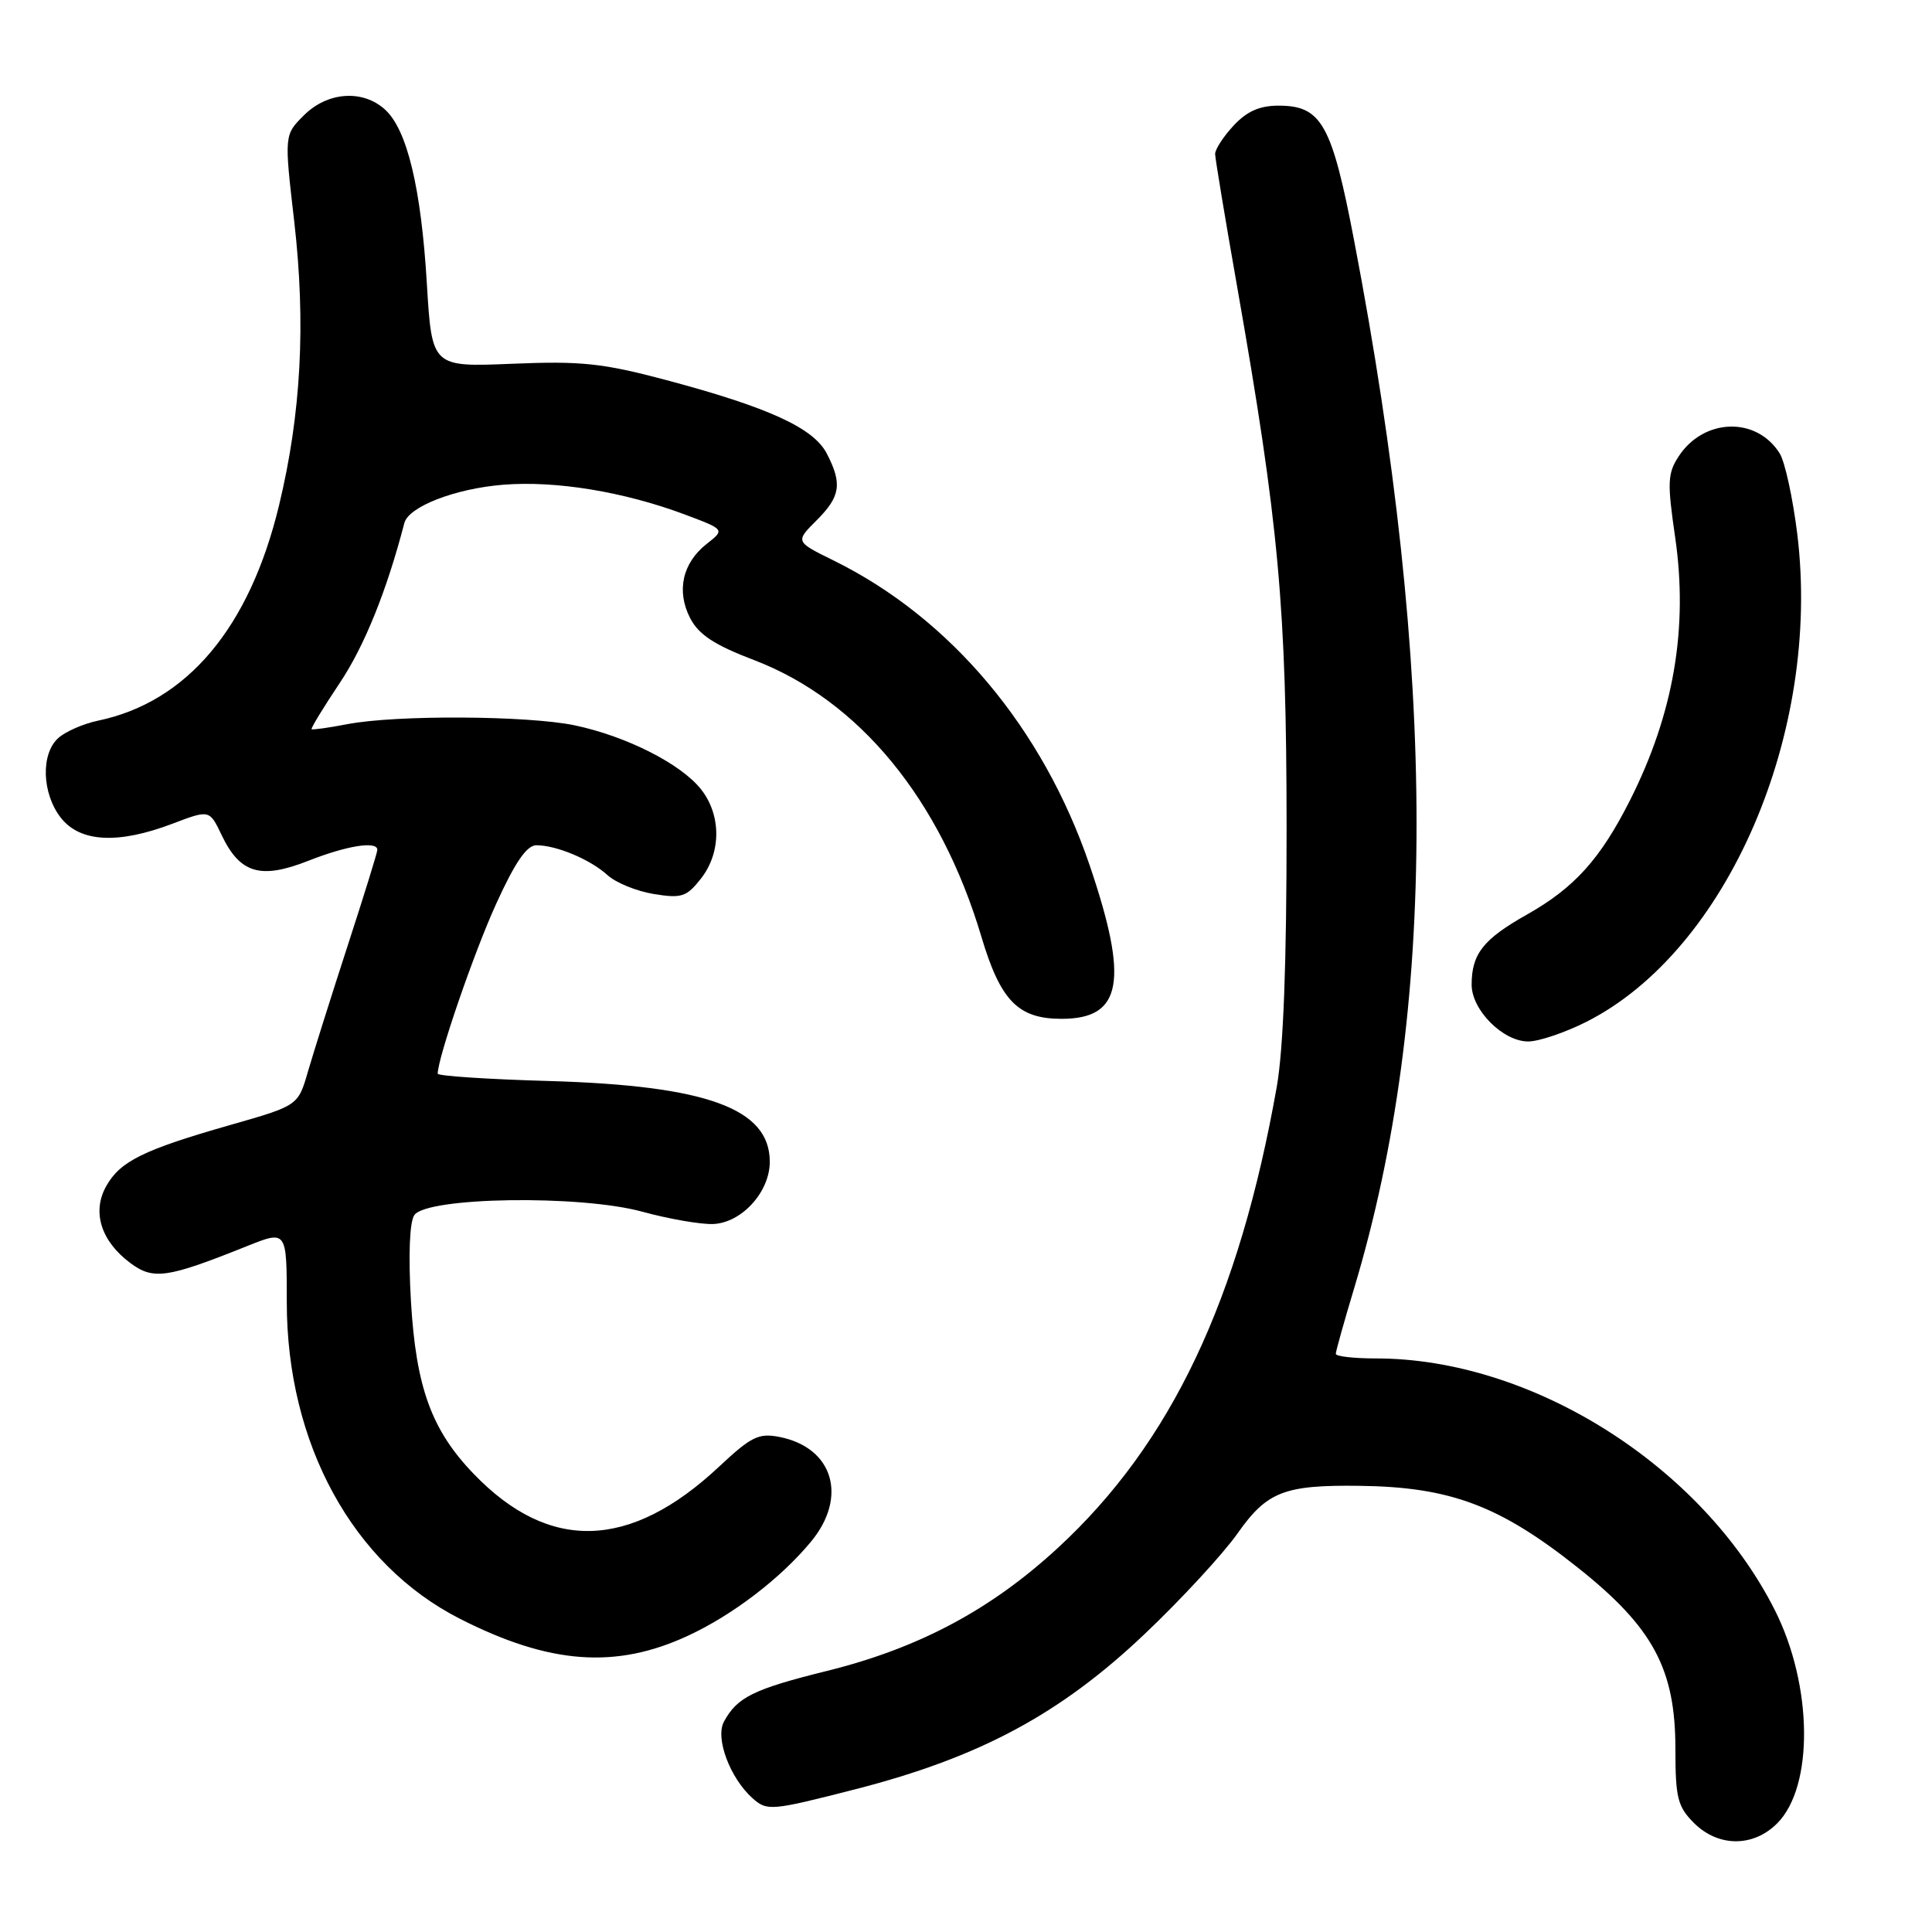 <?xml version="1.0" encoding="UTF-8" standalone="no"?>
<!DOCTYPE svg PUBLIC "-//W3C//DTD SVG 1.1//EN" "http://www.w3.org/Graphics/SVG/1.1/DTD/svg11.dtd" >
<svg xmlns="http://www.w3.org/2000/svg" xmlns:xlink="http://www.w3.org/1999/xlink" version="1.1" viewBox="0 0 256 256">
 <g >
 <path fill="currentColor"
d=" M 235.48 241.61 C 240.36 236.73 240.21 223.33 235.17 213.34 C 225.52 194.23 202.98 180.00 182.34 180.00 C 179.40 180.00 177.00 179.73 177.00 179.39 C 177.00 179.06 178.10 175.12 179.45 170.64 C 190.46 133.96 190.45 89.44 179.42 31.83 C 176.47 16.43 175.11 14.00 169.41 14.00 C 166.90 14.00 165.21 14.75 163.45 16.65 C 162.10 18.10 161.01 19.79 161.01 20.40 C 161.02 21.00 162.33 28.93 163.93 38.00 C 169.45 69.42 170.46 80.38 170.48 109.50 C 170.49 127.55 170.06 138.99 169.18 144.00 C 164.18 172.27 155.16 191.28 140.19 205.09 C 131.30 213.30 121.74 218.39 109.60 221.40 C 99.83 223.82 97.67 224.89 95.92 228.14 C 94.75 230.33 96.74 235.62 99.72 238.28 C 101.65 239.99 102.16 239.95 113.36 237.08 C 129.81 232.86 140.51 227.12 151.70 216.49 C 156.54 211.90 162.07 205.90 164.00 203.16 C 167.89 197.64 170.18 196.75 180.16 196.88 C 192.19 197.03 198.72 199.49 209.11 207.75 C 219.05 215.66 222.00 221.15 222.00 231.74 C 222.00 238.21 222.29 239.38 224.45 241.55 C 227.67 244.76 232.30 244.79 235.48 241.61 Z  M 91.19 216.73 C 97.11 213.98 103.44 209.14 107.46 204.28 C 112.36 198.36 110.41 191.83 103.32 190.41 C 100.53 189.86 99.56 190.33 95.26 194.36 C 83.49 205.37 72.79 205.69 62.80 195.33 C 57.18 189.52 55.12 183.84 54.45 172.39 C 54.10 166.32 54.27 161.92 54.90 161.01 C 56.54 158.61 76.85 158.30 85.08 160.55 C 88.61 161.52 92.85 162.25 94.50 162.19 C 98.28 162.03 102.00 157.94 102.00 153.94 C 102.00 146.89 93.68 143.85 72.75 143.24 C 64.64 143.01 58.00 142.57 58.00 142.27 C 58.00 140.18 62.82 126.16 65.75 119.75 C 68.24 114.27 69.80 112.00 71.07 112.00 C 73.74 112.00 78.23 113.89 80.50 115.96 C 81.60 116.97 84.36 118.09 86.62 118.46 C 90.31 119.06 90.97 118.85 92.87 116.43 C 95.58 112.99 95.59 108.02 92.90 104.60 C 90.25 101.23 83.06 97.58 76.20 96.12 C 69.99 94.81 52.46 94.71 46.00 95.96 C 43.52 96.44 41.40 96.73 41.29 96.62 C 41.17 96.50 42.86 93.73 45.05 90.45 C 48.29 85.59 51.24 78.30 53.58 69.30 C 54.15 67.13 60.31 64.74 66.68 64.23 C 73.64 63.67 82.65 65.15 90.73 68.17 C 96.06 70.17 96.06 70.17 93.64 72.07 C 90.42 74.60 89.60 78.32 91.45 81.91 C 92.59 84.10 94.65 85.46 99.93 87.47 C 113.84 92.79 124.61 105.90 130.04 124.12 C 132.57 132.61 134.90 135.00 140.67 135.00 C 148.69 135.00 149.60 130.01 144.39 114.67 C 138.20 96.48 125.95 81.89 110.44 74.26 C 105.38 71.77 105.38 71.77 108.19 68.96 C 111.37 65.79 111.63 64.11 109.55 60.09 C 107.79 56.70 101.84 53.98 88.28 50.36 C 79.85 48.12 77.04 47.82 67.87 48.20 C 57.23 48.64 57.23 48.64 56.56 37.57 C 55.80 24.88 53.94 17.16 51.01 14.51 C 48.05 11.83 43.39 12.16 40.27 15.28 C 37.66 17.88 37.66 17.88 38.99 29.37 C 40.54 42.87 39.90 54.85 36.97 66.98 C 33.06 83.18 24.79 93.02 13.00 95.49 C 11.07 95.89 8.71 96.92 7.75 97.77 C 5.38 99.86 5.54 105.14 8.07 108.37 C 10.63 111.62 15.66 111.88 22.87 109.14 C 27.76 107.28 27.76 107.28 29.37 110.66 C 31.80 115.74 34.52 116.55 40.83 114.07 C 45.98 112.04 50.00 111.40 50.00 112.61 C 50.00 112.95 48.22 118.69 46.05 125.36 C 43.88 132.04 41.52 139.52 40.80 142.00 C 39.50 146.50 39.50 146.50 30.50 149.07 C 18.99 152.36 15.92 153.87 14.07 157.18 C 12.16 160.58 13.38 164.46 17.26 167.35 C 20.32 169.63 22.12 169.37 32.75 165.11 C 38.00 163.01 38.00 163.01 38.00 172.54 C 38.00 191.30 46.74 207.28 60.95 214.50 C 72.82 220.54 81.61 221.19 91.19 216.73 Z  M 210.24 135.38 C 228.89 125.93 241.36 97.06 238.15 70.77 C 237.56 66.01 236.52 61.20 235.82 60.08 C 232.76 55.18 225.77 55.38 222.44 60.46 C 220.96 62.71 220.91 63.94 221.96 71.14 C 223.72 83.20 221.78 94.55 215.98 106.05 C 212.05 113.83 208.61 117.64 202.32 121.19 C 196.53 124.45 195.00 126.40 195.00 130.48 C 195.00 133.83 199.15 138.00 202.49 138.00 C 203.91 138.00 207.39 136.82 210.24 135.38 Z "/>
</g>
</svg>